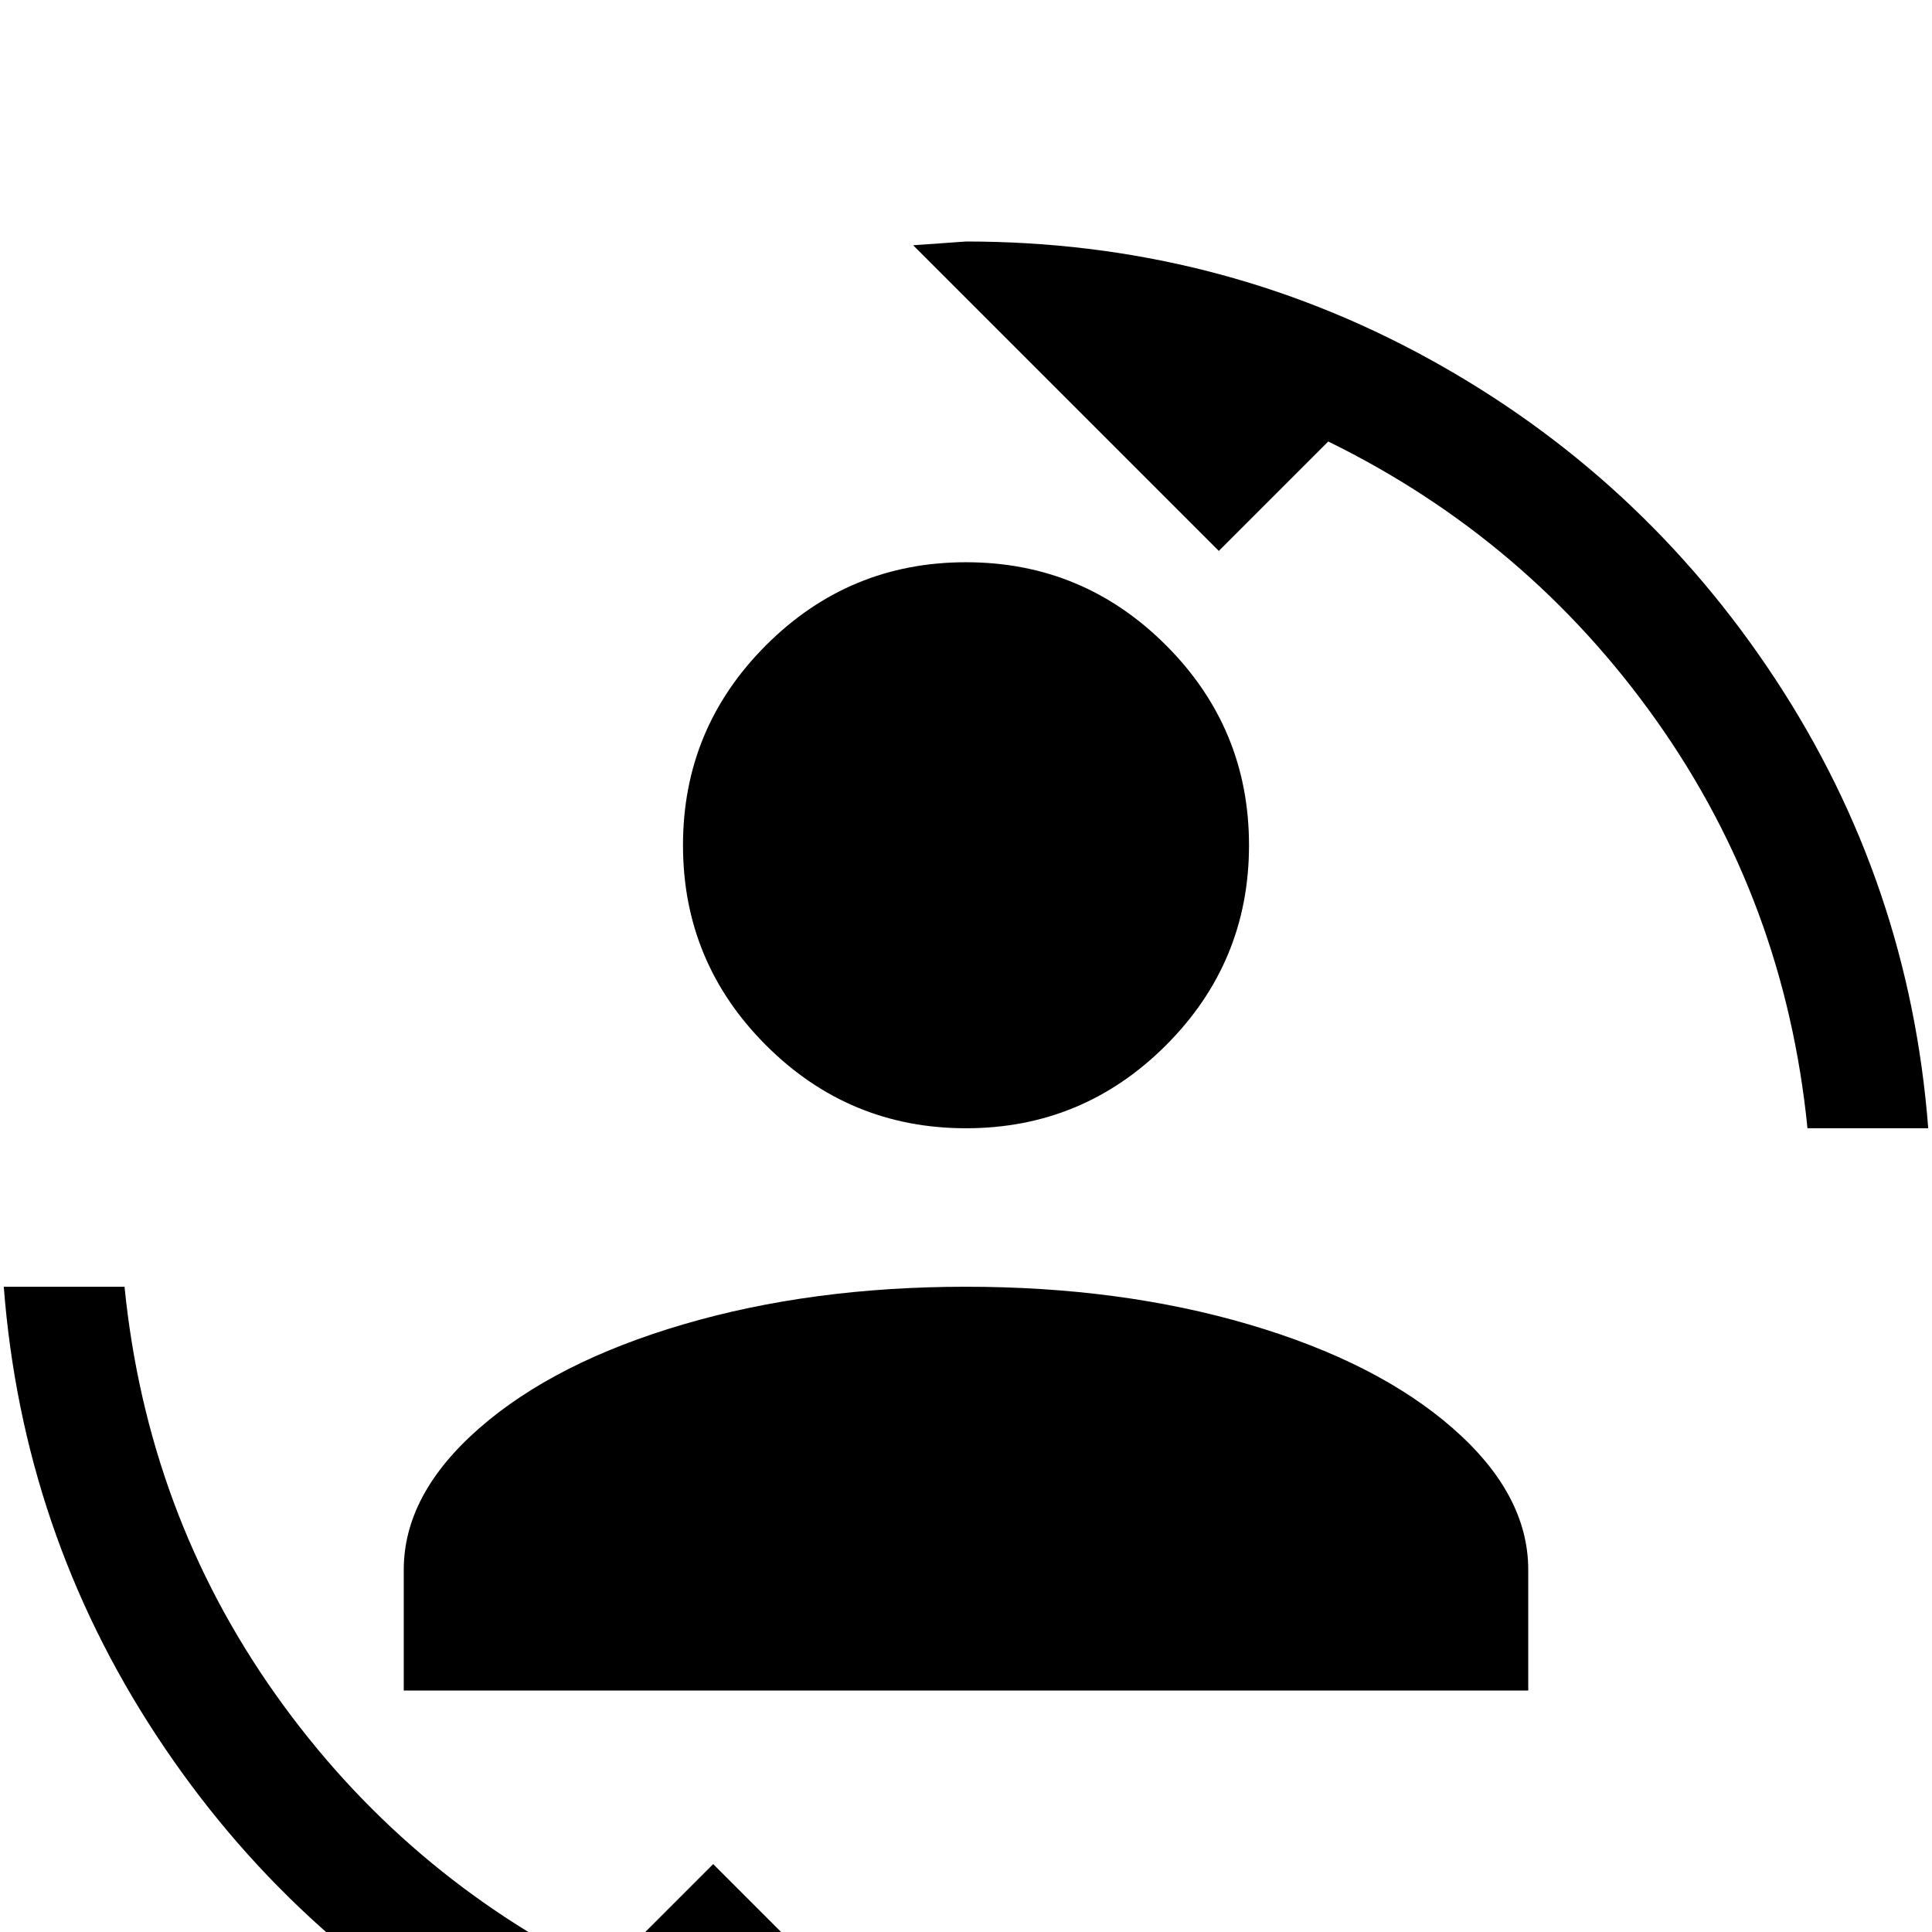 <svg xmlns="http://www.w3.org/2000/svg" viewBox="0 -512 512 512">
	<path fill="#000000" d="M256 -448L242 -447L323 -366L352 -395Q405 -369 439 -321Q473 -273 479 -213H511Q506 -278 470.5 -332Q435 -386 378.5 -417Q322 -448 256 -448ZM256 -363Q225 -363 203 -341Q181 -319 181 -288Q181 -257 203 -235Q225 -213 256 -213Q287 -213 309 -235Q331 -257 331 -288Q331 -319 309 -341Q287 -363 256 -363ZM1 -171Q6 -106 41.5 -52Q77 2 133.5 33Q190 64 256 64L270 63L189 -18L160 11Q107 -15 73 -63Q39 -111 33 -171ZM256 -171Q215 -171 181 -161Q147 -151 127 -133.5Q107 -116 107 -96V-64H405V-96Q405 -116 385 -133.5Q365 -151 331 -161Q297 -171 256 -171Z"/>
</svg>